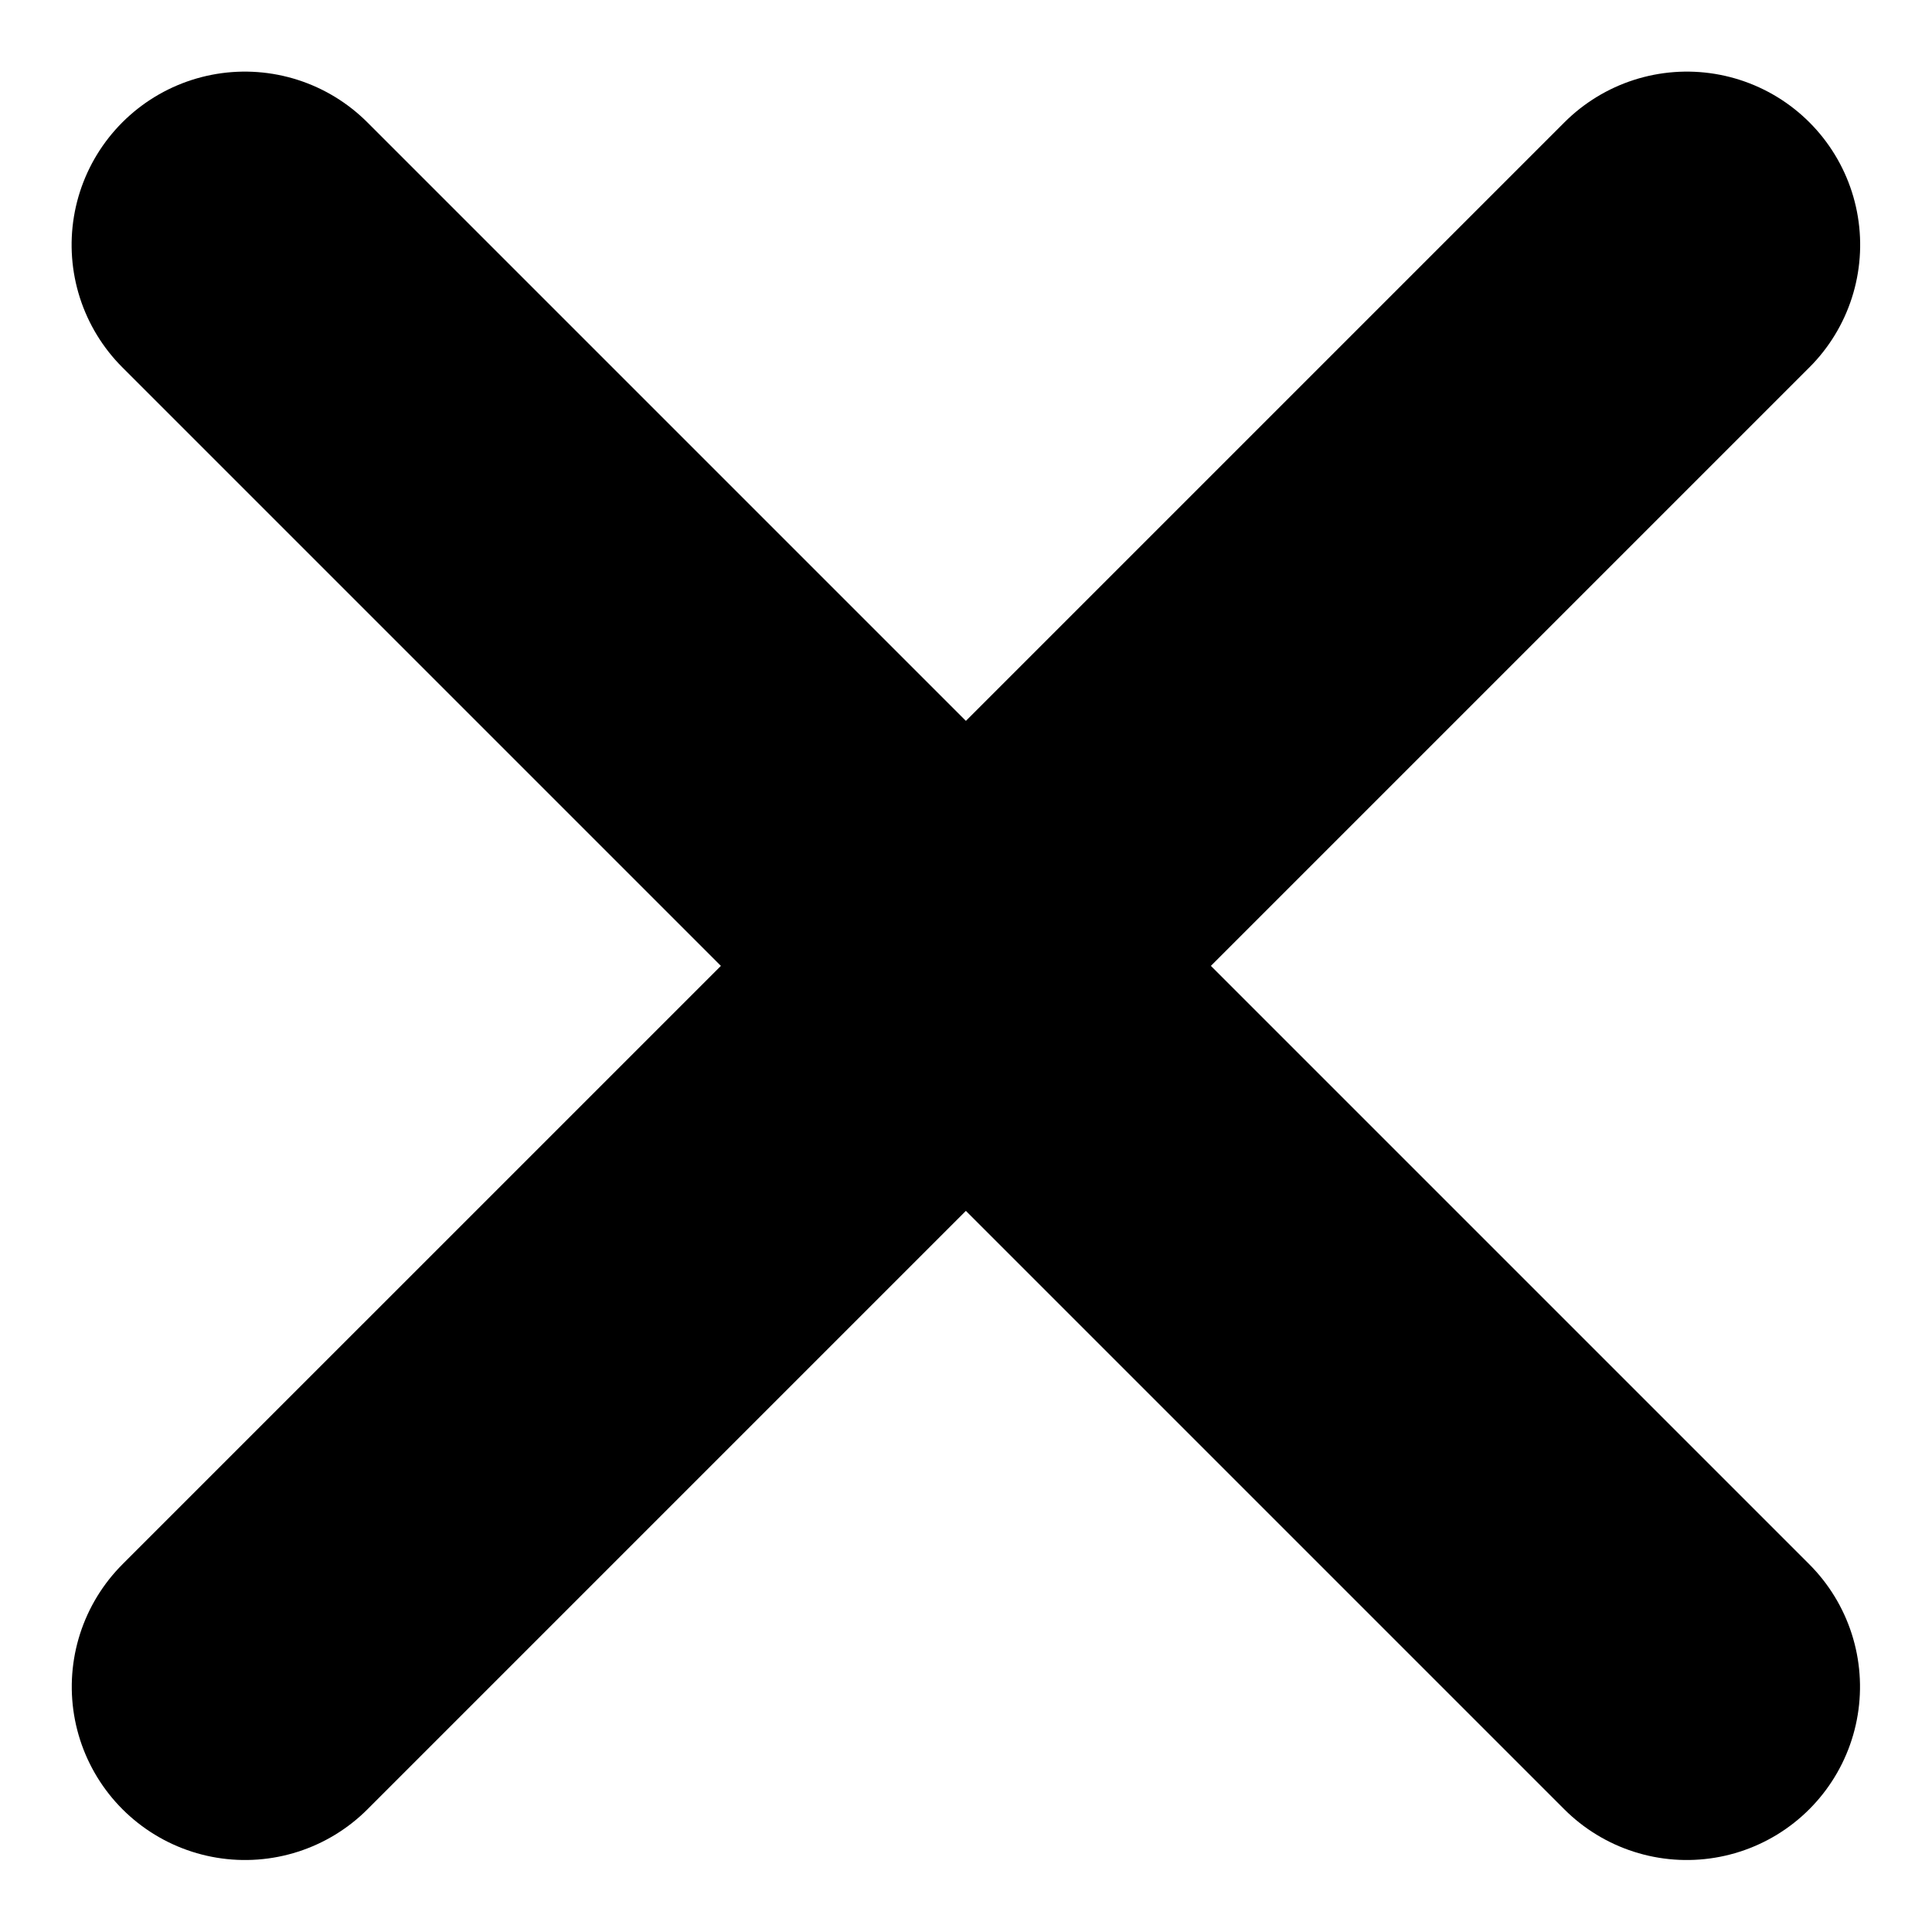 <svg xmlns="http://www.w3.org/2000/svg" width="8.364" height="8.364" viewBox="0 0 8.364 8.364"><g transform="translate(-756.197 -556.197)"><line x2="8.828" transform="translate(757.257 557.257) rotate(45)" fill="none" stroke="#000" stroke-linecap="round" stroke-width="1.5"/><line x2="8.828" transform="translate(763.5 557.257) rotate(135)" fill="none" stroke="#000" stroke-linecap="round" stroke-width="1.5"/></g></svg>